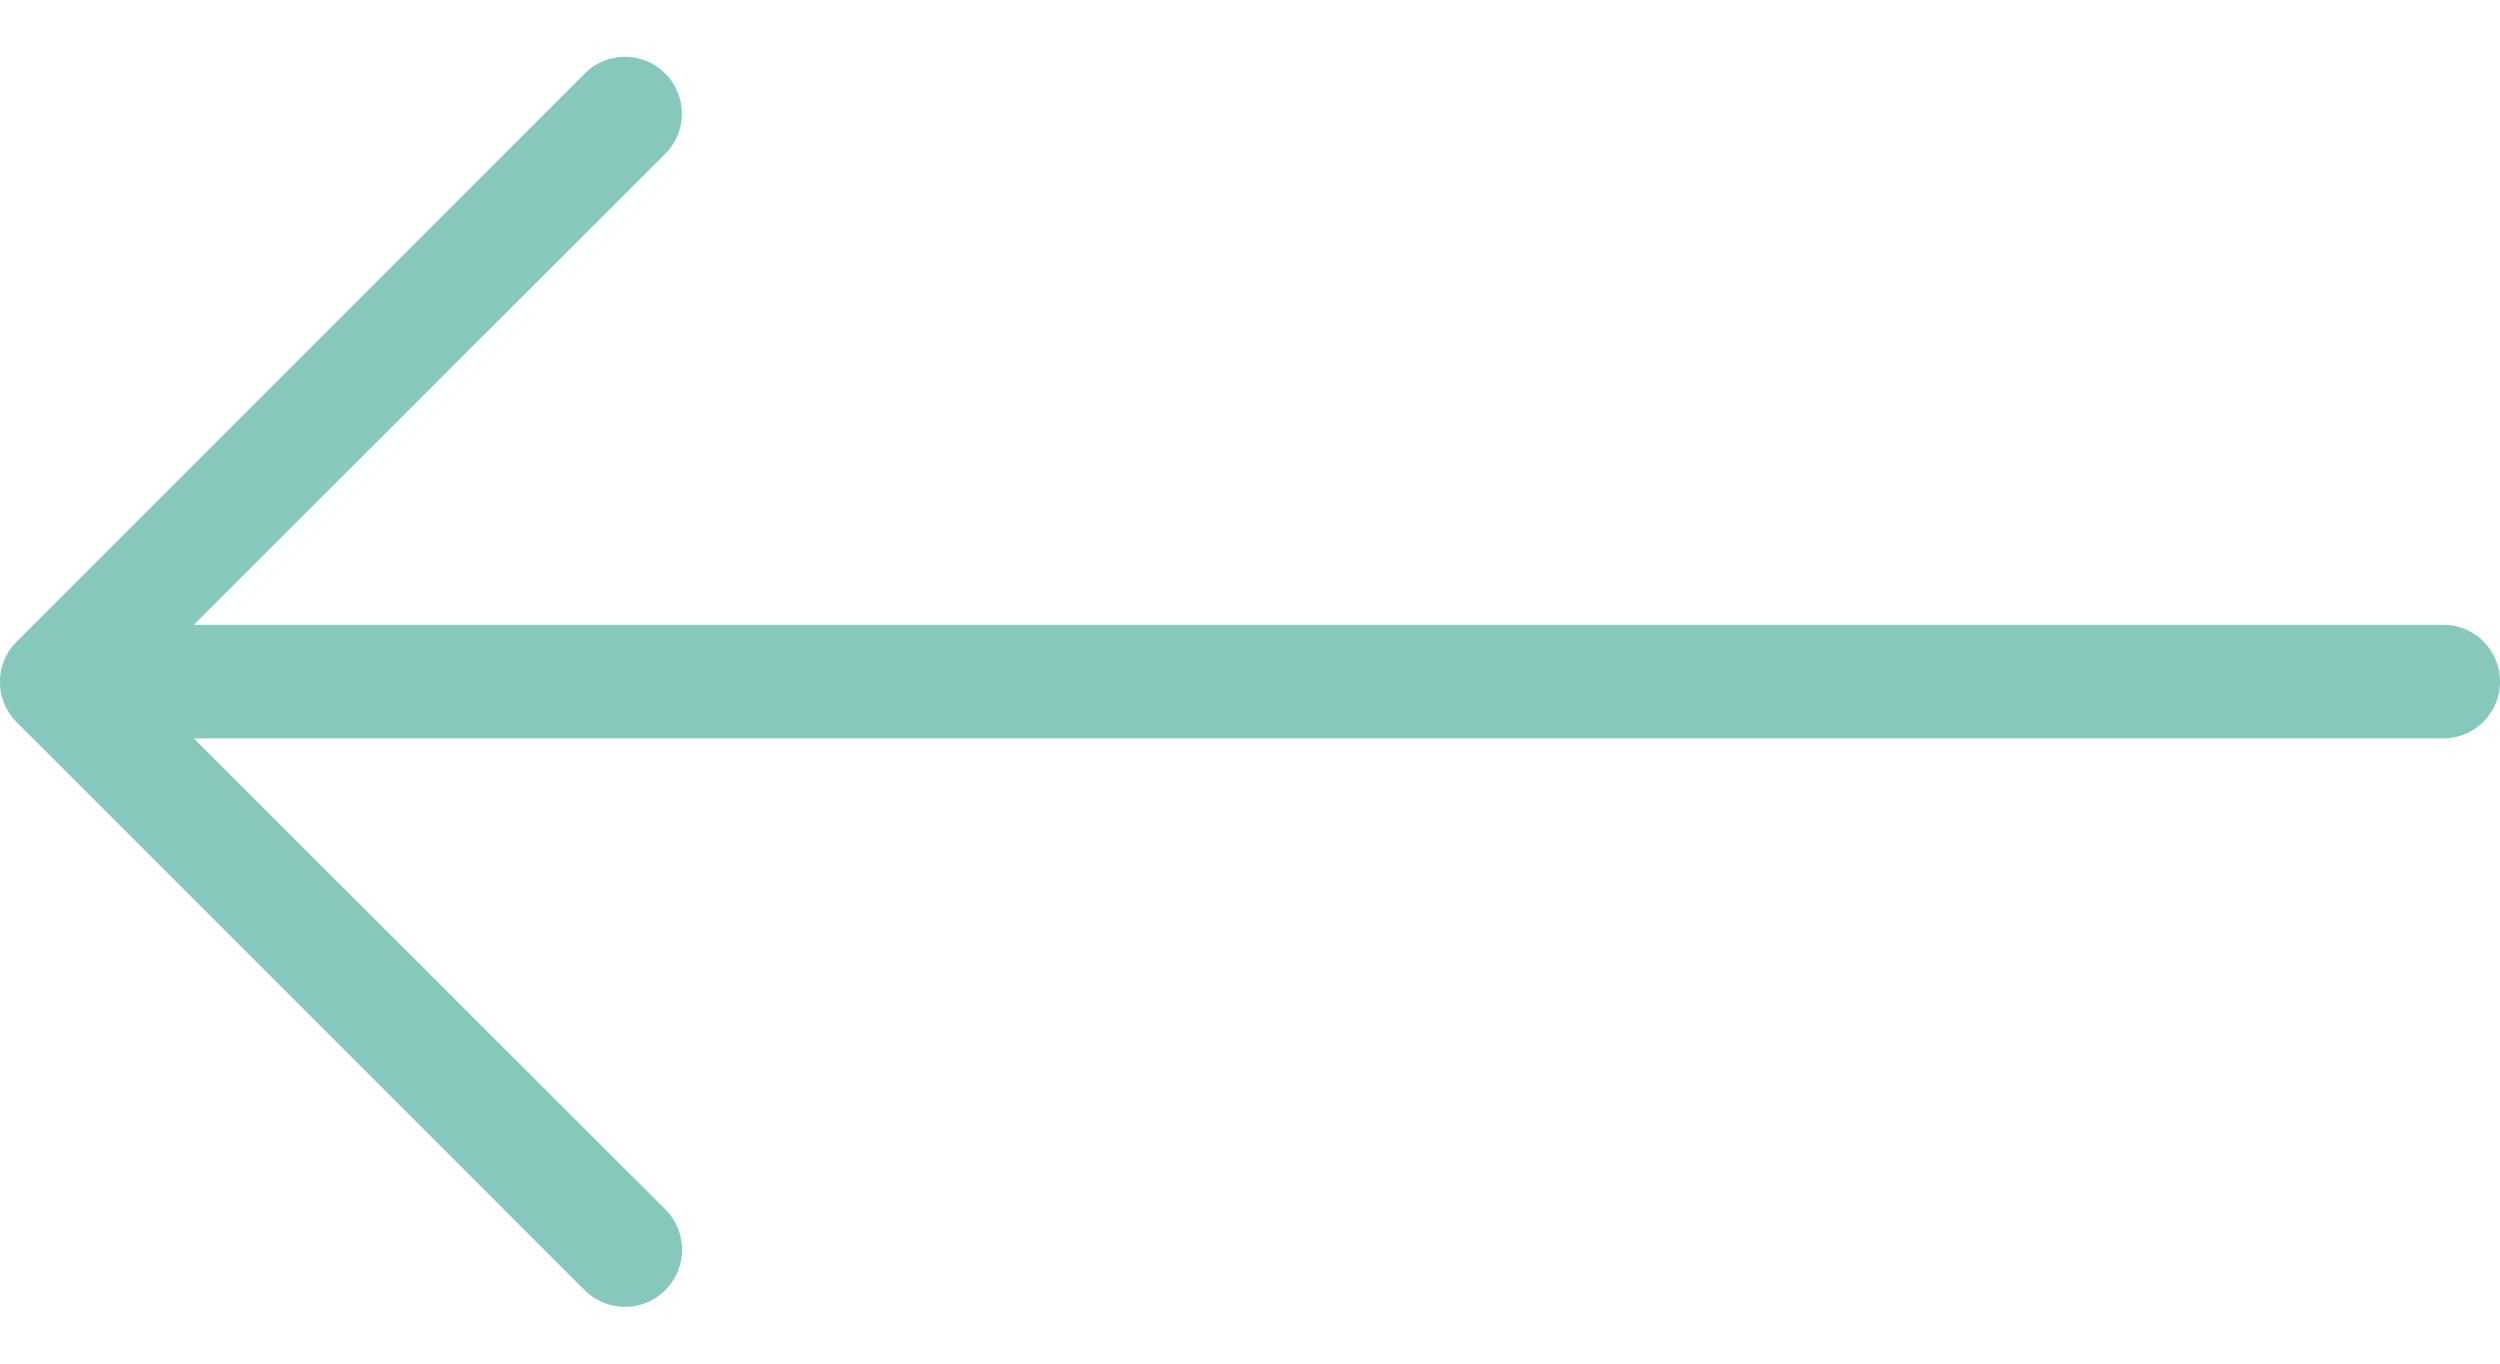 <svg width="22" height="12" viewBox="0 0 22 12" fill="none" xmlns="http://www.w3.org/2000/svg"><path d="M5.852.645a.5.5 0 01.003.708l-4.15 4.145H21.5a.5.5 0 010 1H1.705l4.15 4.145a.502.502 0 01-.71.71l-5-5a.5.5 0 010-.705l5-5a.5.5 0 01.707-.003z" fill="#86C8BC"/></svg>